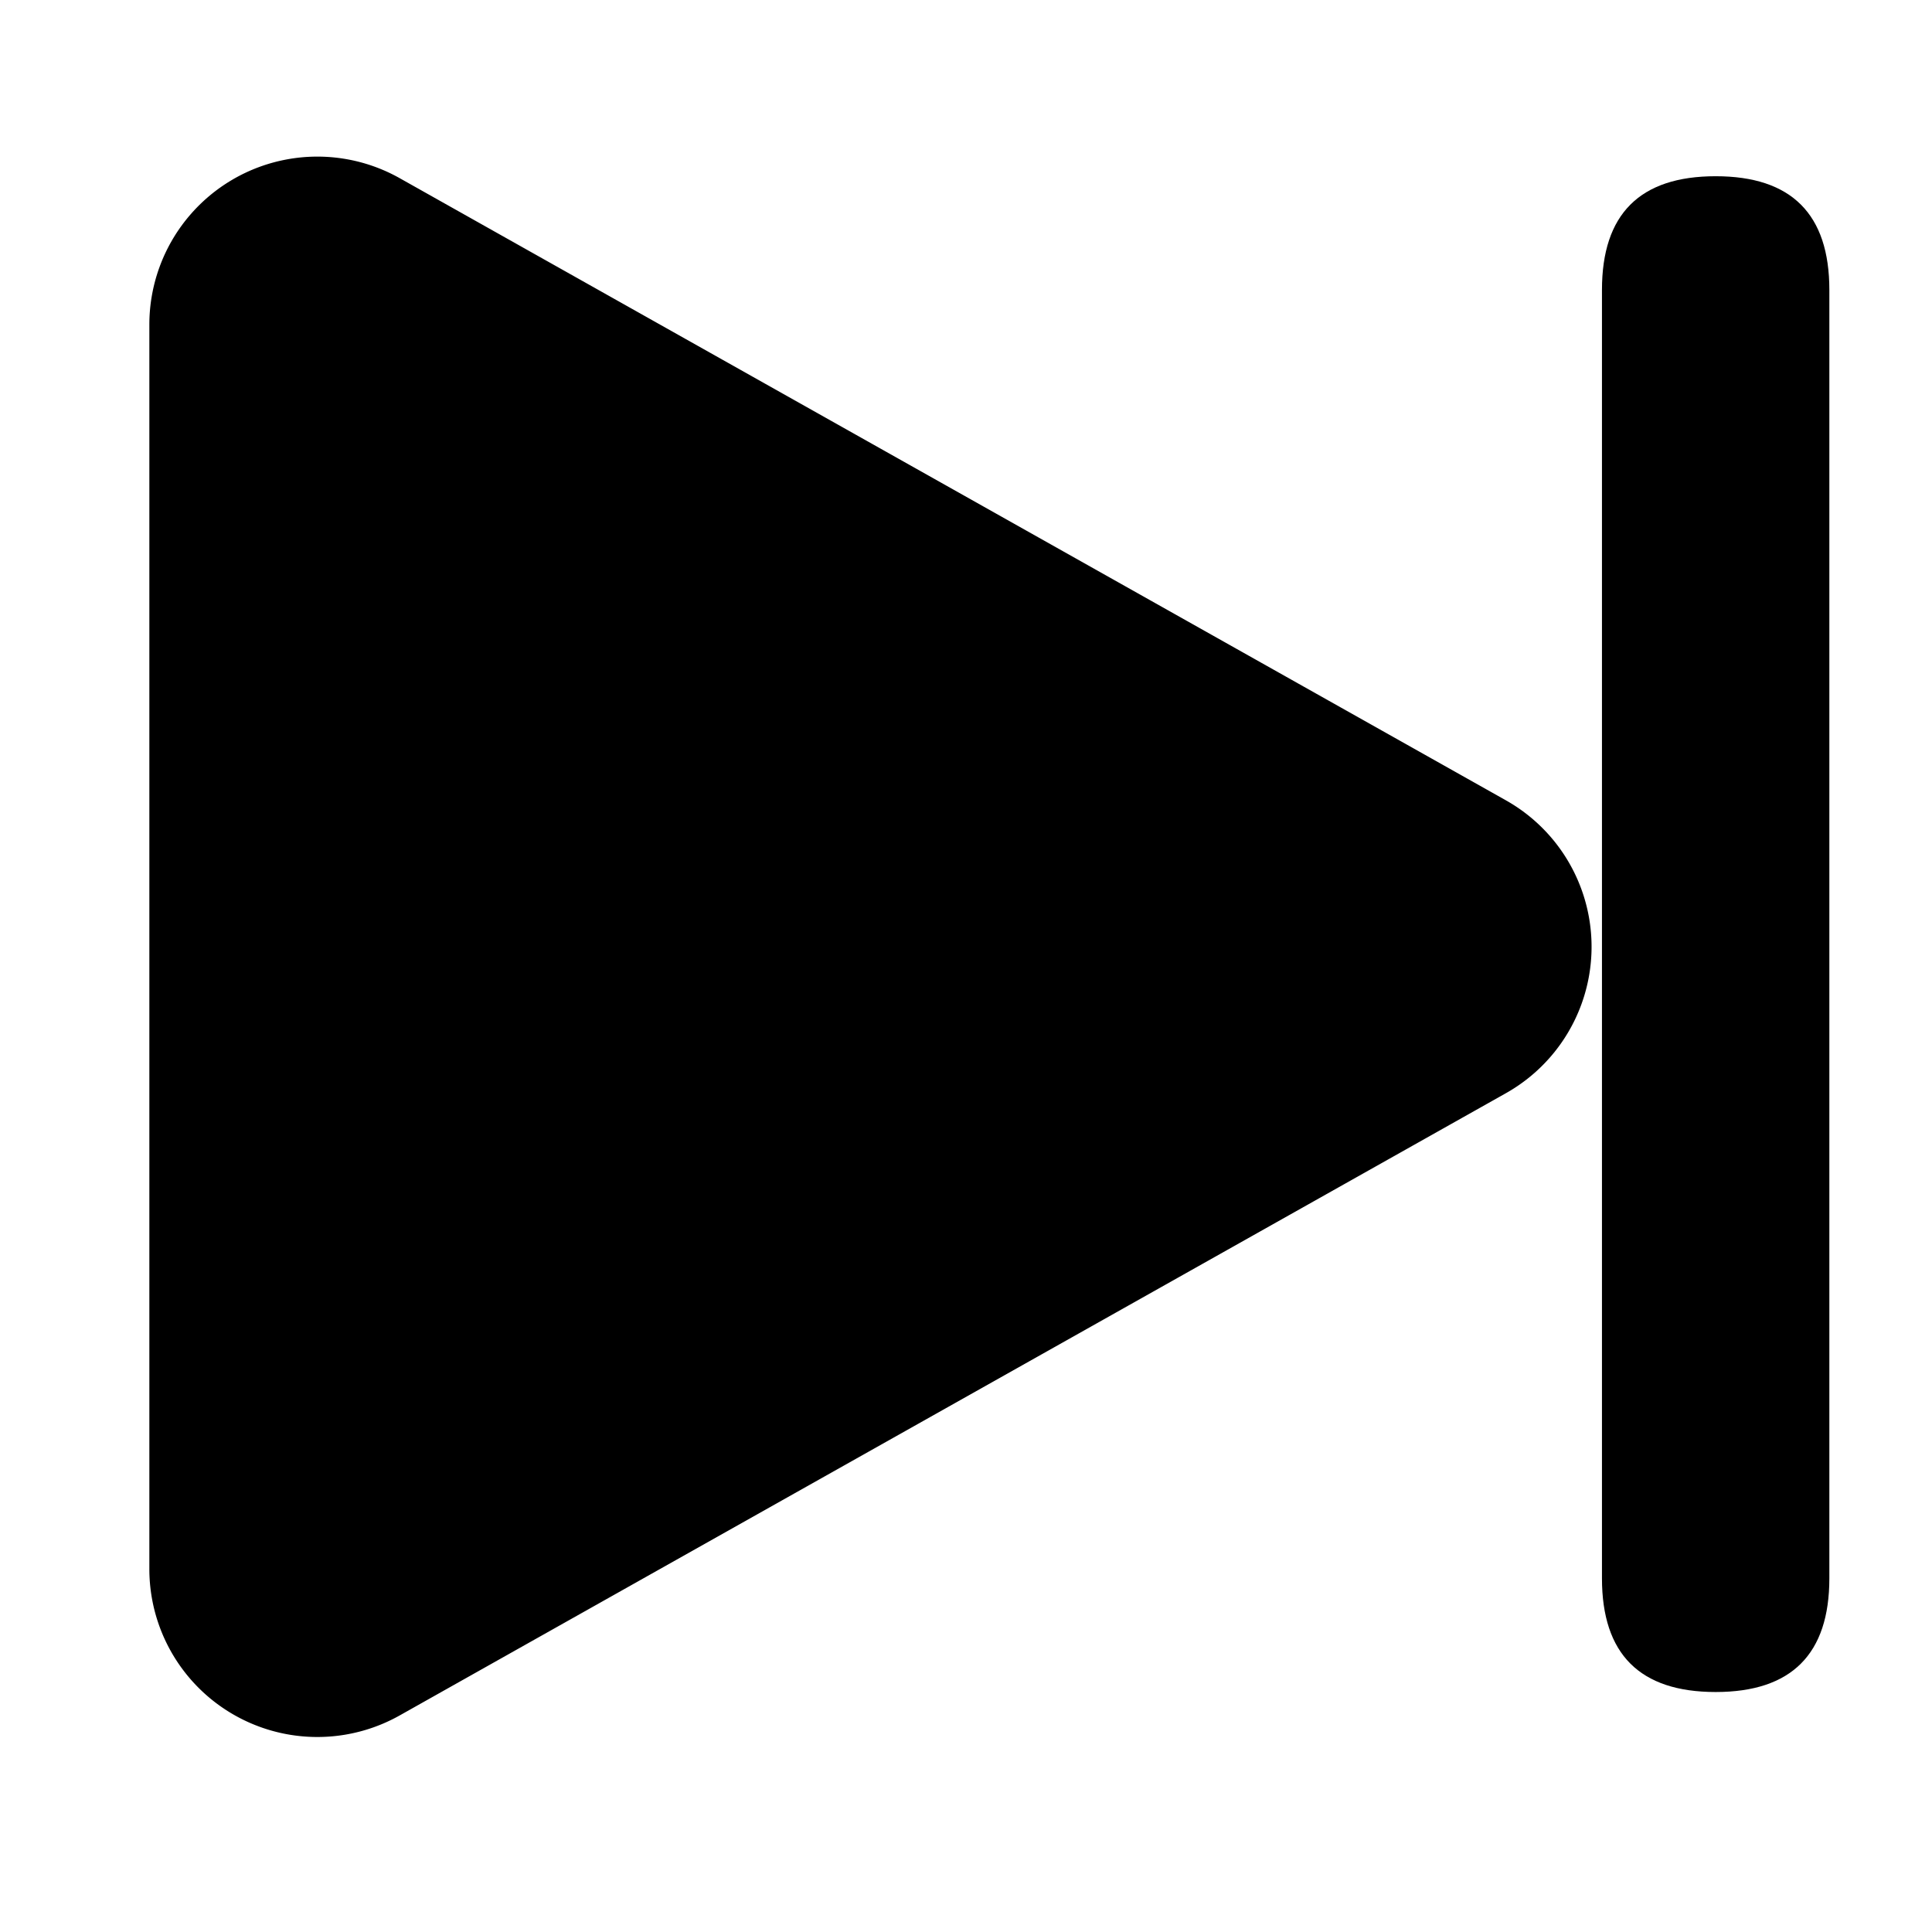 <?xml version="1.0" standalone="no"?><!DOCTYPE svg PUBLIC "-//W3C//DTD SVG 1.1//EN" "http://www.w3.org/Graphics/SVG/1.1/DTD/svg11.dtd"><svg t="1666682220384" class="icon" viewBox="0 0 1024 1024" version="1.1" xmlns="http://www.w3.org/2000/svg" p-id="2225" xmlns:xlink="http://www.w3.org/1999/xlink" width="200" height="200"><path d="M798.186 579.406L211.834 909.223A89.043 89.043 0 0 1 79.16 831.577V172.032a89.043 89.043 0 0 1 132.675-77.601l586.351 329.773a89.043 89.043 0 0 1 0 155.203z" fill="#000000" p-id="2226"></path><path d="M849.074 93.407m60.238 0l0.045 0q60.238 0 60.238 60.238l0 682.919q0 60.238-60.238 60.238l-0.045 0q-60.238 0-60.238-60.238l0-682.919q0-60.238 60.238-60.238Z" fill="#000000" p-id="2227"></path></svg>